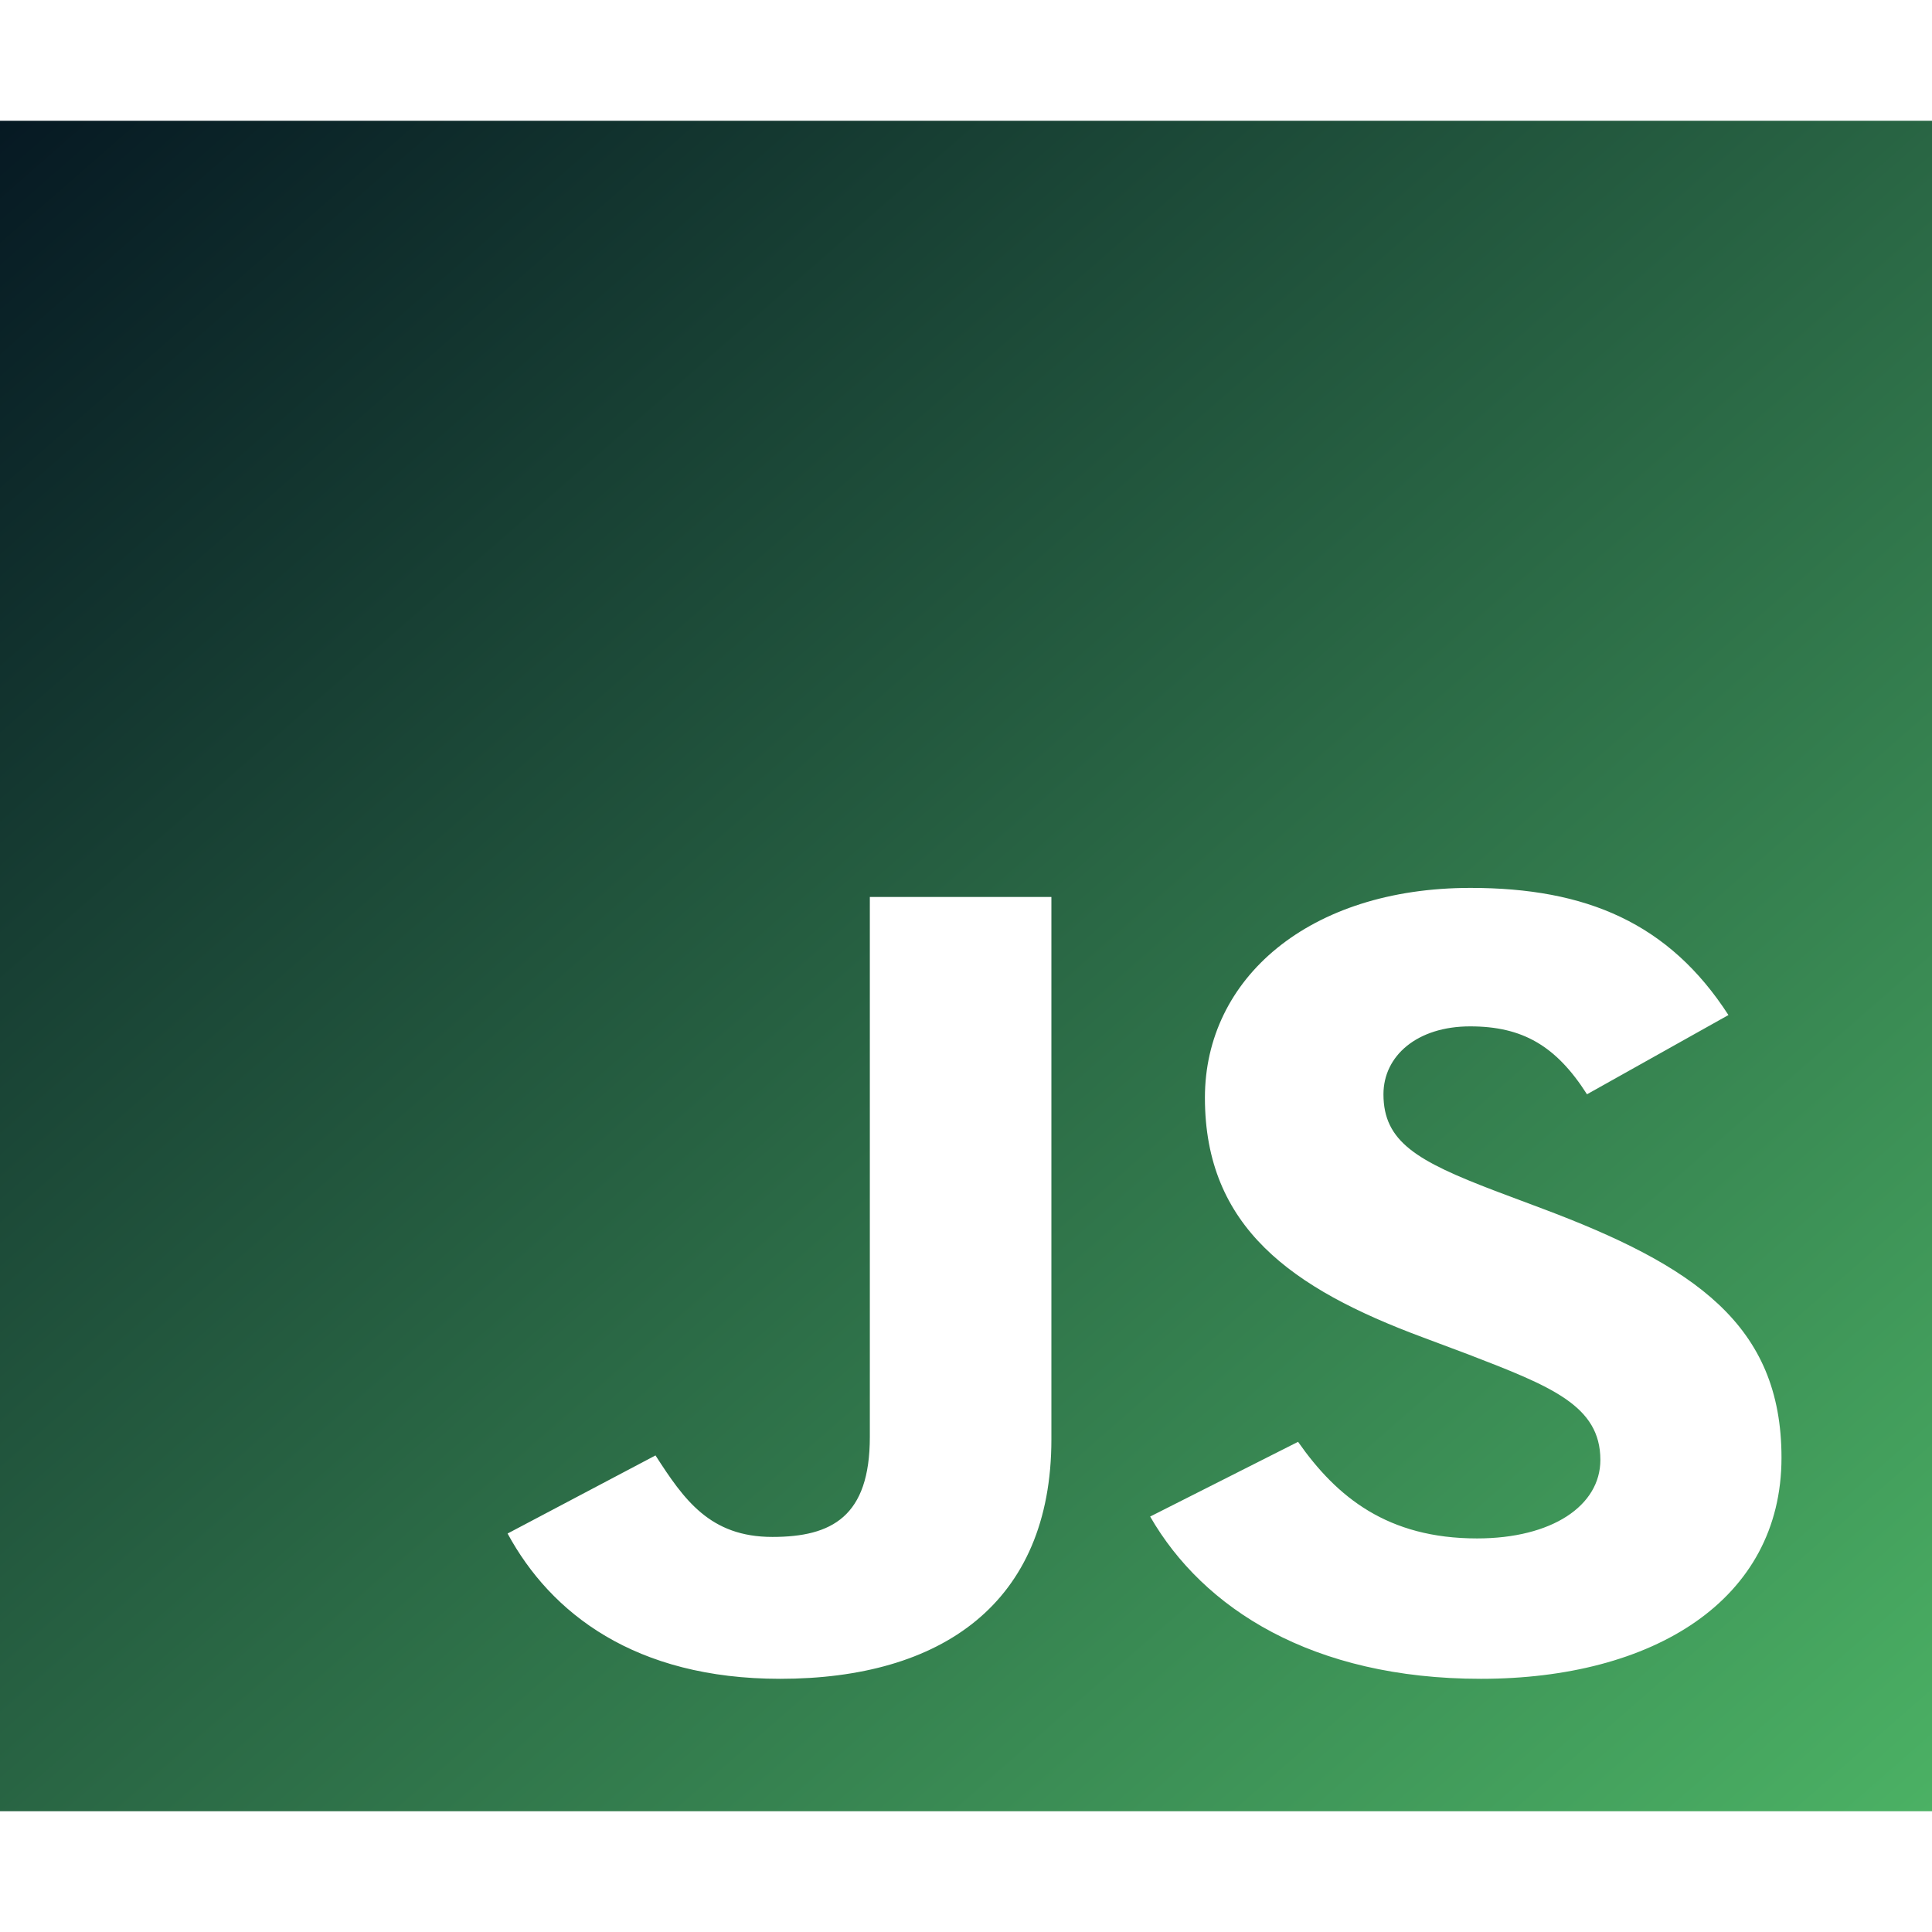 <svg width="80" height="80" viewBox="0 0 80 80" fill="none" xmlns="http://www.w3.org/2000/svg">
<path d="M0 5V75H80V5H0ZM43.536 59.594C43.536 66.406 38.964 69.516 32.304 69.516C26.286 69.516 22.804 66.797 21.018 63.5L27.143 60.266C28.321 62.094 29.393 63.641 31.982 63.641C34.446 63.641 36.018 62.797 36.018 59.5V37.141H43.536V59.594ZM61.321 69.516C54.339 69.516 49.821 66.609 47.625 62.797L53.75 59.703C55.357 62 57.464 63.703 61.161 63.703C64.268 63.703 66.268 62.344 66.268 60.453C66.268 58.203 64.232 57.406 60.786 56.078L58.911 55.375C53.482 53.359 49.893 50.812 49.893 45.453C49.893 40.516 54.196 36.766 60.893 36.766C65.679 36.766 69.107 38.219 71.571 42.031L65.714 45.312C64.429 43.297 63.036 42.5 60.875 42.5C58.679 42.5 57.286 43.719 57.286 45.312C57.286 47.281 58.679 48.078 61.911 49.312L63.786 50.016C70.179 52.406 73.768 54.859 73.768 60.359C73.768 66.266 68.446 69.516 61.321 69.516Z" fill="url(#paint0_linear_18_196)"/>
<defs>
<linearGradient id="paint0_linear_18_196" x1="0" y1="5" x2="69.38" y2="84.292" gradientUnits="userSpaceOnUse">
<stop stop-color="#061923"/>
<stop offset="1" stop-color="#4BB164"/>
</linearGradient>
</defs>
</svg>
